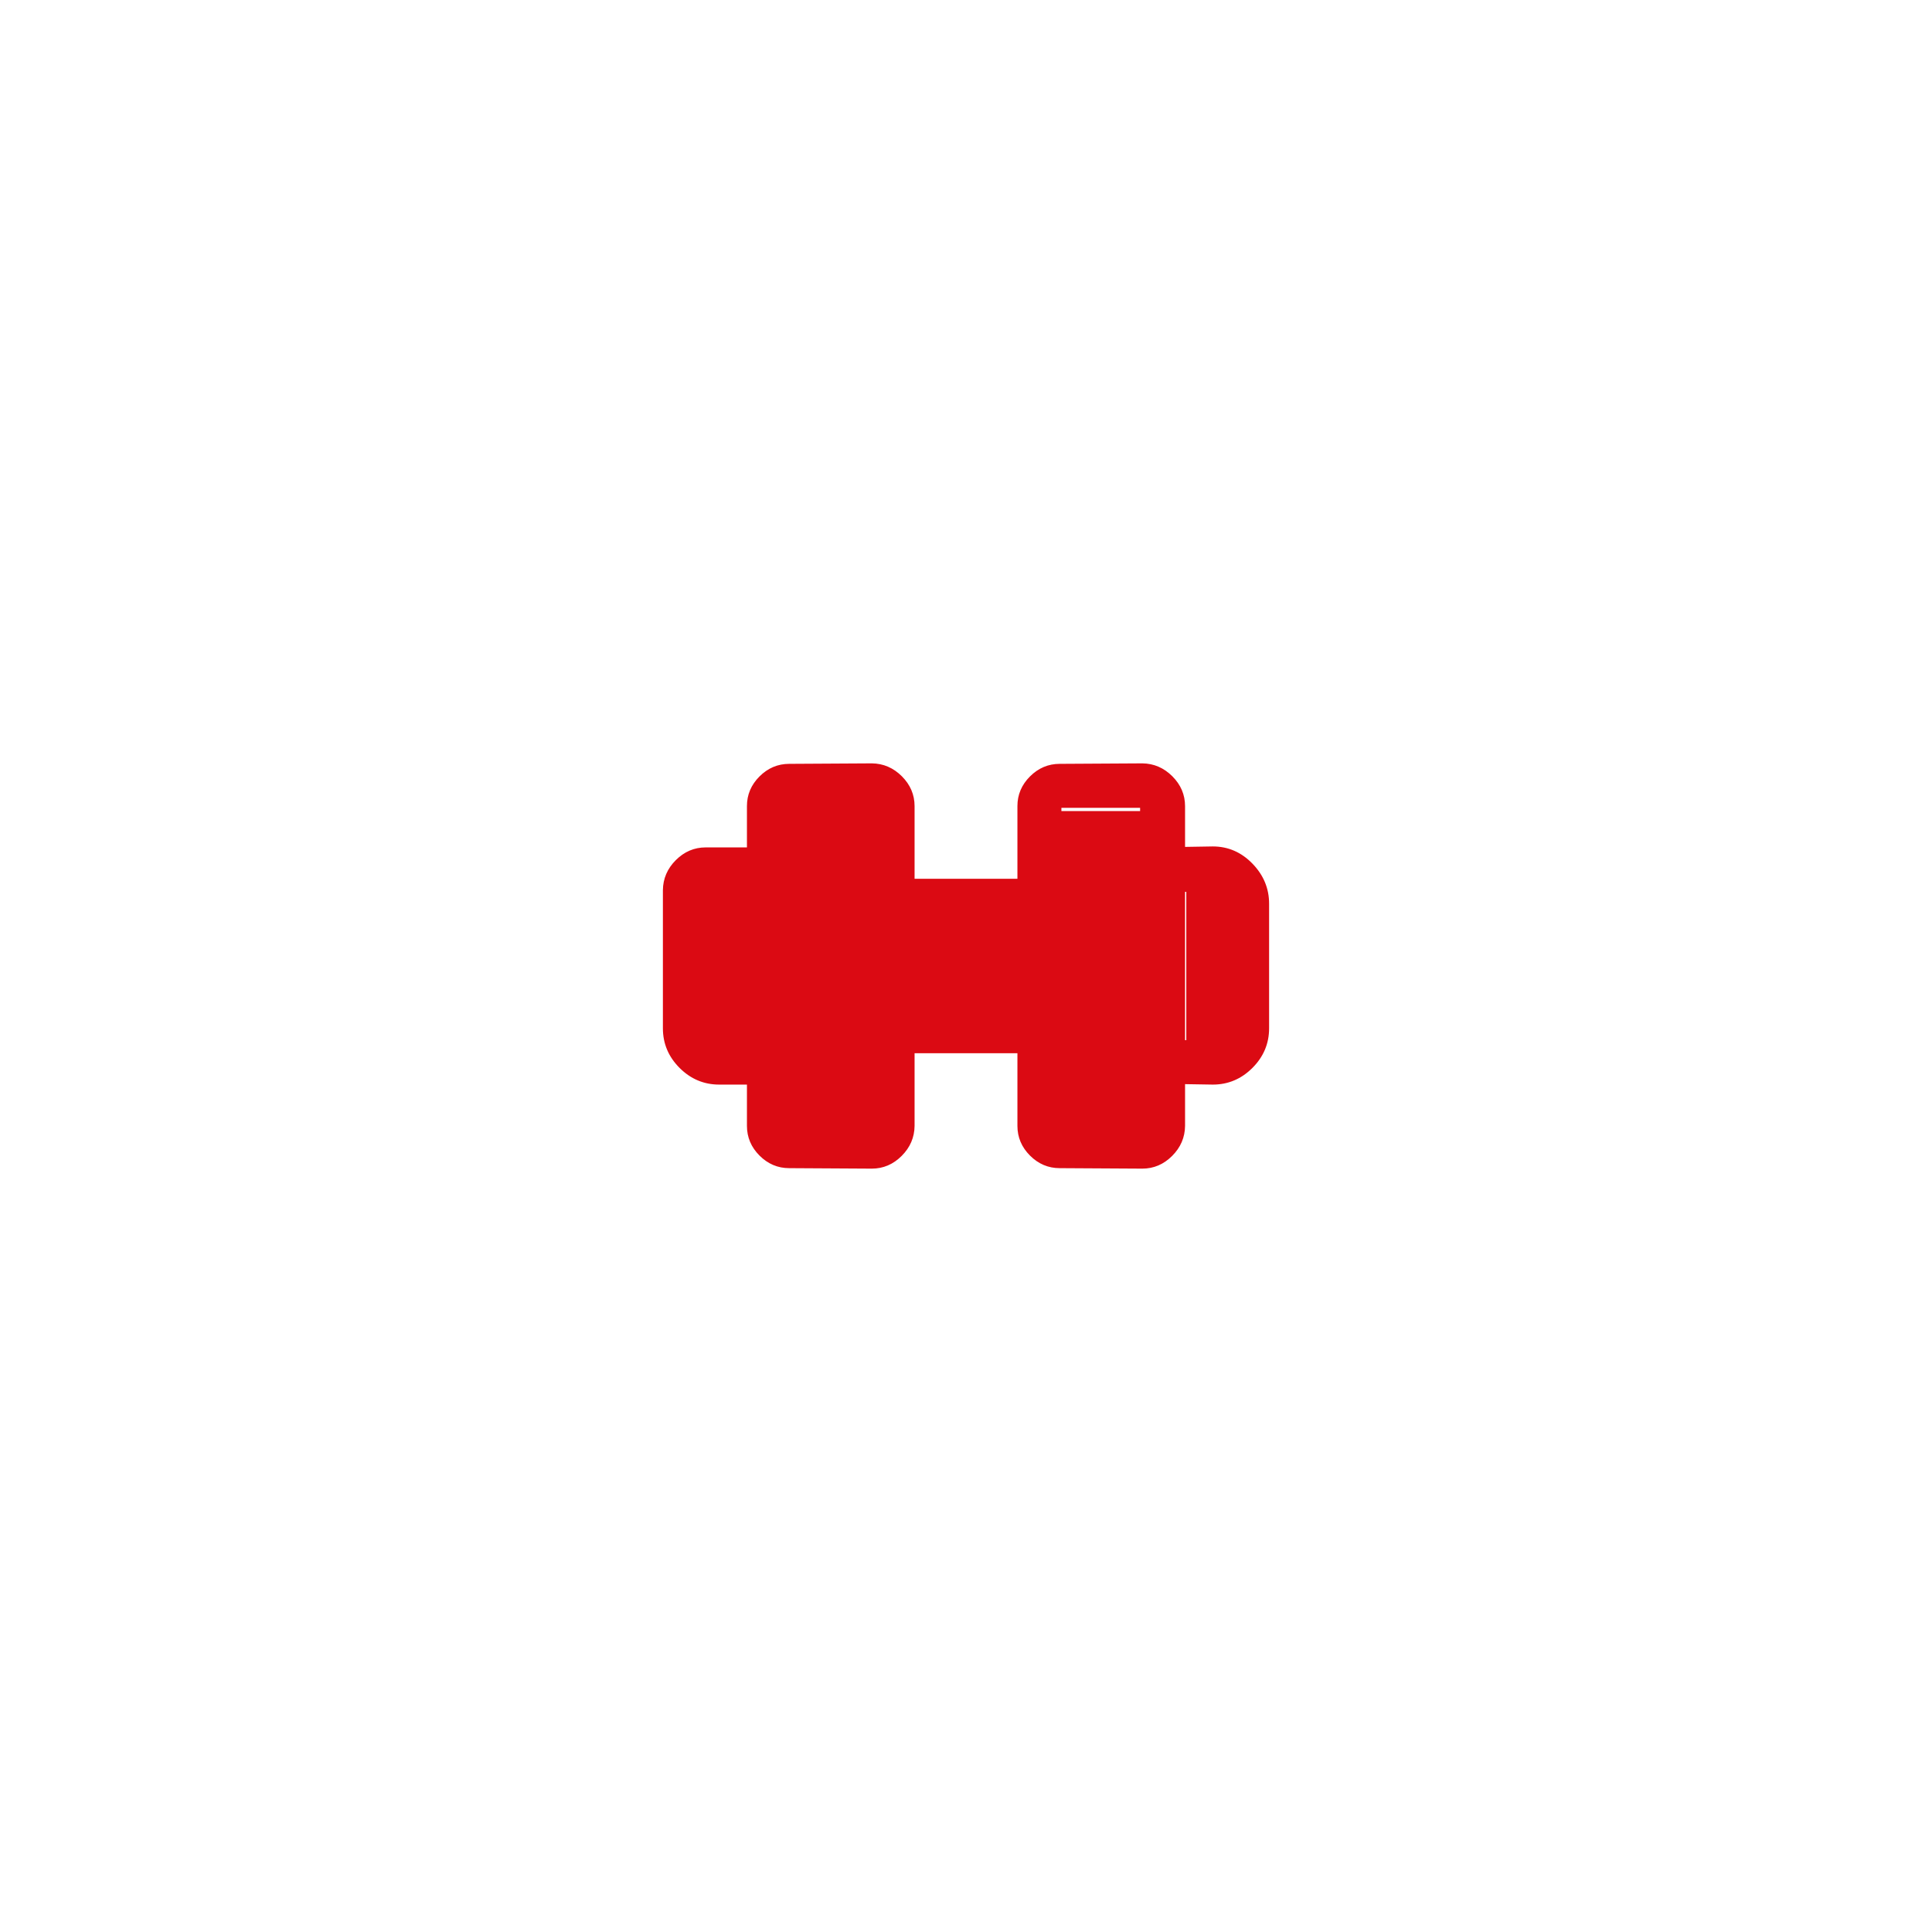 <?xml version="1.0" encoding="UTF-8" standalone="no" ?>
<!DOCTYPE svg PUBLIC "-//W3C//DTD SVG 1.1//EN" "http://www.w3.org/Graphics/SVG/1.1/DTD/svg11.dtd">
<svg xmlns="http://www.w3.org/2000/svg" xmlns:xlink="http://www.w3.org/1999/xlink" version="1.1" width="640" height="640" viewBox="0 0 640 640" xml:space="preserve">
<desc>Created with Fabric.js 4.6.0</desc>
<defs>
</defs>
<g transform="matrix(0.16 0.16 -0.16 0.16 320 320)" id="BXKjxRXgOQDGwZeORAYVU"  >
<path style="stroke: rgb(219,10,19); stroke-width: 5; stroke-dasharray: none; stroke-linecap: butt; stroke-dashoffset: 0; stroke-linejoin: miter; stroke-miterlimit: 4; fill: rgb(219,10,19); fill-rule: nonzero; opacity: 1;" vector-effect="non-scaling-stroke"  transform=" translate(0, 0)" d="M 345.5 -104.5 L 303.5 -146.5 L 348.5 -191.5 L 191.5 -348.5 L 146.5 -303.5 L 103.5 -346.5 L 133.5 -377.5 C 148.833 -392.833 167.833 -400.333 190.5 -400 C 213.167 -399.667 232.167 -391.833 247.5 -376.5 L 376.5 -247.5 C 391.833 -232.167 399.5 -213.333 399.5 -191 C 399.5 -168.667 391.833 -149.833 376.5 -134.5 z M -134.5 376.5 C -149.833 391.833 -168.667 399.5 -191 399.5 C -213.333 399.5 -232.167 391.833 -247.5 376.5 L -390.5 233.5 C -401.833 221.915 -407.5 207.685 -407.5 190.811 C -407.5 173.937 -401.833 159.833 -390.5 148.5 L -346.5 104.5 L -303.5 146.5 L -348.5 191.5 L -191.5 348.5 L -146.5 303.5 L -104.5 346.5 z M 262.5 68.5 L 347.5 -16.5 L 16.5 -347.5 L -68.5 -262.5 z M -17.5 348.5 L 68.5 262.5 L -262.5 -68.5 L -348.5 17.5 z M -8.5 100.5 L 100.5 -8.5 L 8.5 -100.5 L -100.5 8.5 z M 24.5 390.5 C 13.211 401.833 -0.778 407.5 -17.467 407.5 C -34.156 407.5 -48.167 401.833 -59.5 390.5 L -390.5 59.5 C -401.833 48.211 -407.5 34.222 -407.5 17.533 C -407.5 0.844 -401.833 -13.167 -390.5 -24.5 L -305.5 -110.5 C -293.915 -121.833 -279.685 -127.5 -262.811 -127.5 C -245.937 -127.5 -231.833 -121.833 -220.5 -110.5 L -143.5 -33.5 L -33.5 -143.5 L -110.5 -220.5 C -121.833 -231.789 -127.5 -245.778 -127.5 -262.467 C -127.5 -279.156 -121.833 -293.167 -110.5 -304.5 L -25.5 -390.5 C -13.915 -401.833 0.315 -407.5 17.189 -407.5 C 34.063 -407.5 48.167 -401.833 59.5 -390.5 L 390.5 -59.5 C 401.833 -47.915 407.5 -33.685 407.5 -16.811 C 407.5 0.063 401.833 14.167 390.5 25.5 L 304.5 110.5 C 293.211 121.833 279.222 127.5 262.533 127.5 C 245.844 127.5 231.833 121.833 220.5 110.5 L 143.5 33.5 L 33.5 143.5 L 110.5 220.5 C 121.833 232.085 127.5 246.315 127.5 263.189 C 127.5 280.063 121.833 294.167 110.5 305.5 z" stroke-linecap="round" />
</g>
<g transform="matrix(0.57 0 0 1.63 274.91 316.59)" id="Tg0q21drbLngkgL_s9961"  >
<path style="stroke: rgb(42,137,150); stroke-width: 0; stroke-dasharray: none; stroke-linecap: butt; stroke-dashoffset: 0; stroke-linejoin: miter; stroke-miterlimit: 4; fill: rgb(219,10,19); fill-rule: nonzero; opacity: 1;" vector-effect="non-scaling-stroke"  transform=" translate(0, 0)" d="M -34.446 -34.446 L 34.446 -34.446 L 34.446 34.446 L -34.446 34.446 z" stroke-linecap="round" />
</g>
<g transform="matrix(0.56 0 0 1.51 365.87 320.69)" id="kpwCA70y_tH0R6TA9D1RV"  >
<path style="stroke: rgb(200,6,160); stroke-width: 0; stroke-dasharray: none; stroke-linecap: butt; stroke-dashoffset: 0; stroke-linejoin: miter; stroke-miterlimit: 4; fill: rgb(219,10,19); fill-rule: nonzero; opacity: 1;" vector-effect="non-scaling-stroke"  transform=" translate(0, 0)" d="M -34.446 -34.446 L 34.446 -34.446 L 34.446 34.446 L -34.446 34.446 z" stroke-linecap="round" />
</g>
<g transform="matrix(0.24 0 0 0.78 401.24 321.6)" id="iJnQ8crRqIAztgOUIq5-d"  >
<path style="stroke: rgb(200,6,160); stroke-width: 0; stroke-dasharray: none; stroke-linecap: butt; stroke-dashoffset: 0; stroke-linejoin: miter; stroke-miterlimit: 4; fill: rgb(219,10,19); fill-rule: nonzero; opacity: 1;" vector-effect="non-scaling-stroke"  transform=" translate(0, 0)" d="M -34.446 -34.446 L 34.446 -34.446 L 34.446 34.446 L -34.446 34.446 z" stroke-linecap="round" />
</g>
<g transform="matrix(0.24 0 0 0.78 241.08 320)" id="J6kj7CVxlMZYVppZbc1KE"  >
<path style="stroke: rgb(200,6,160); stroke-width: 0; stroke-dasharray: none; stroke-linecap: butt; stroke-dashoffset: 0; stroke-linejoin: miter; stroke-miterlimit: 4; fill: rgb(219,10,19); fill-rule: nonzero; opacity: 1;" vector-effect="non-scaling-stroke"  transform=" translate(0, 0)" d="M -34.446 -34.446 L 34.446 -34.446 L 34.446 34.446 L -34.446 34.446 z" stroke-linecap="round" />
</g>
<g transform="matrix(0.61 0 0 -0.51 321.07 320.69)" id="3ZSjcXo6i2IImNWgTDQjM"  >
<path style="stroke: rgb(200,6,160); stroke-width: 0; stroke-dasharray: none; stroke-linecap: butt; stroke-dashoffset: 0; stroke-linejoin: miter; stroke-miterlimit: 4; fill: rgb(219,10,19); fill-rule: nonzero; opacity: 1;" vector-effect="non-scaling-stroke"  transform=" translate(0, 0)" d="M -34.446 -34.446 L 34.446 -34.446 L 34.446 34.446 L -34.446 34.446 z" stroke-linecap="round" />
</g>
</svg>